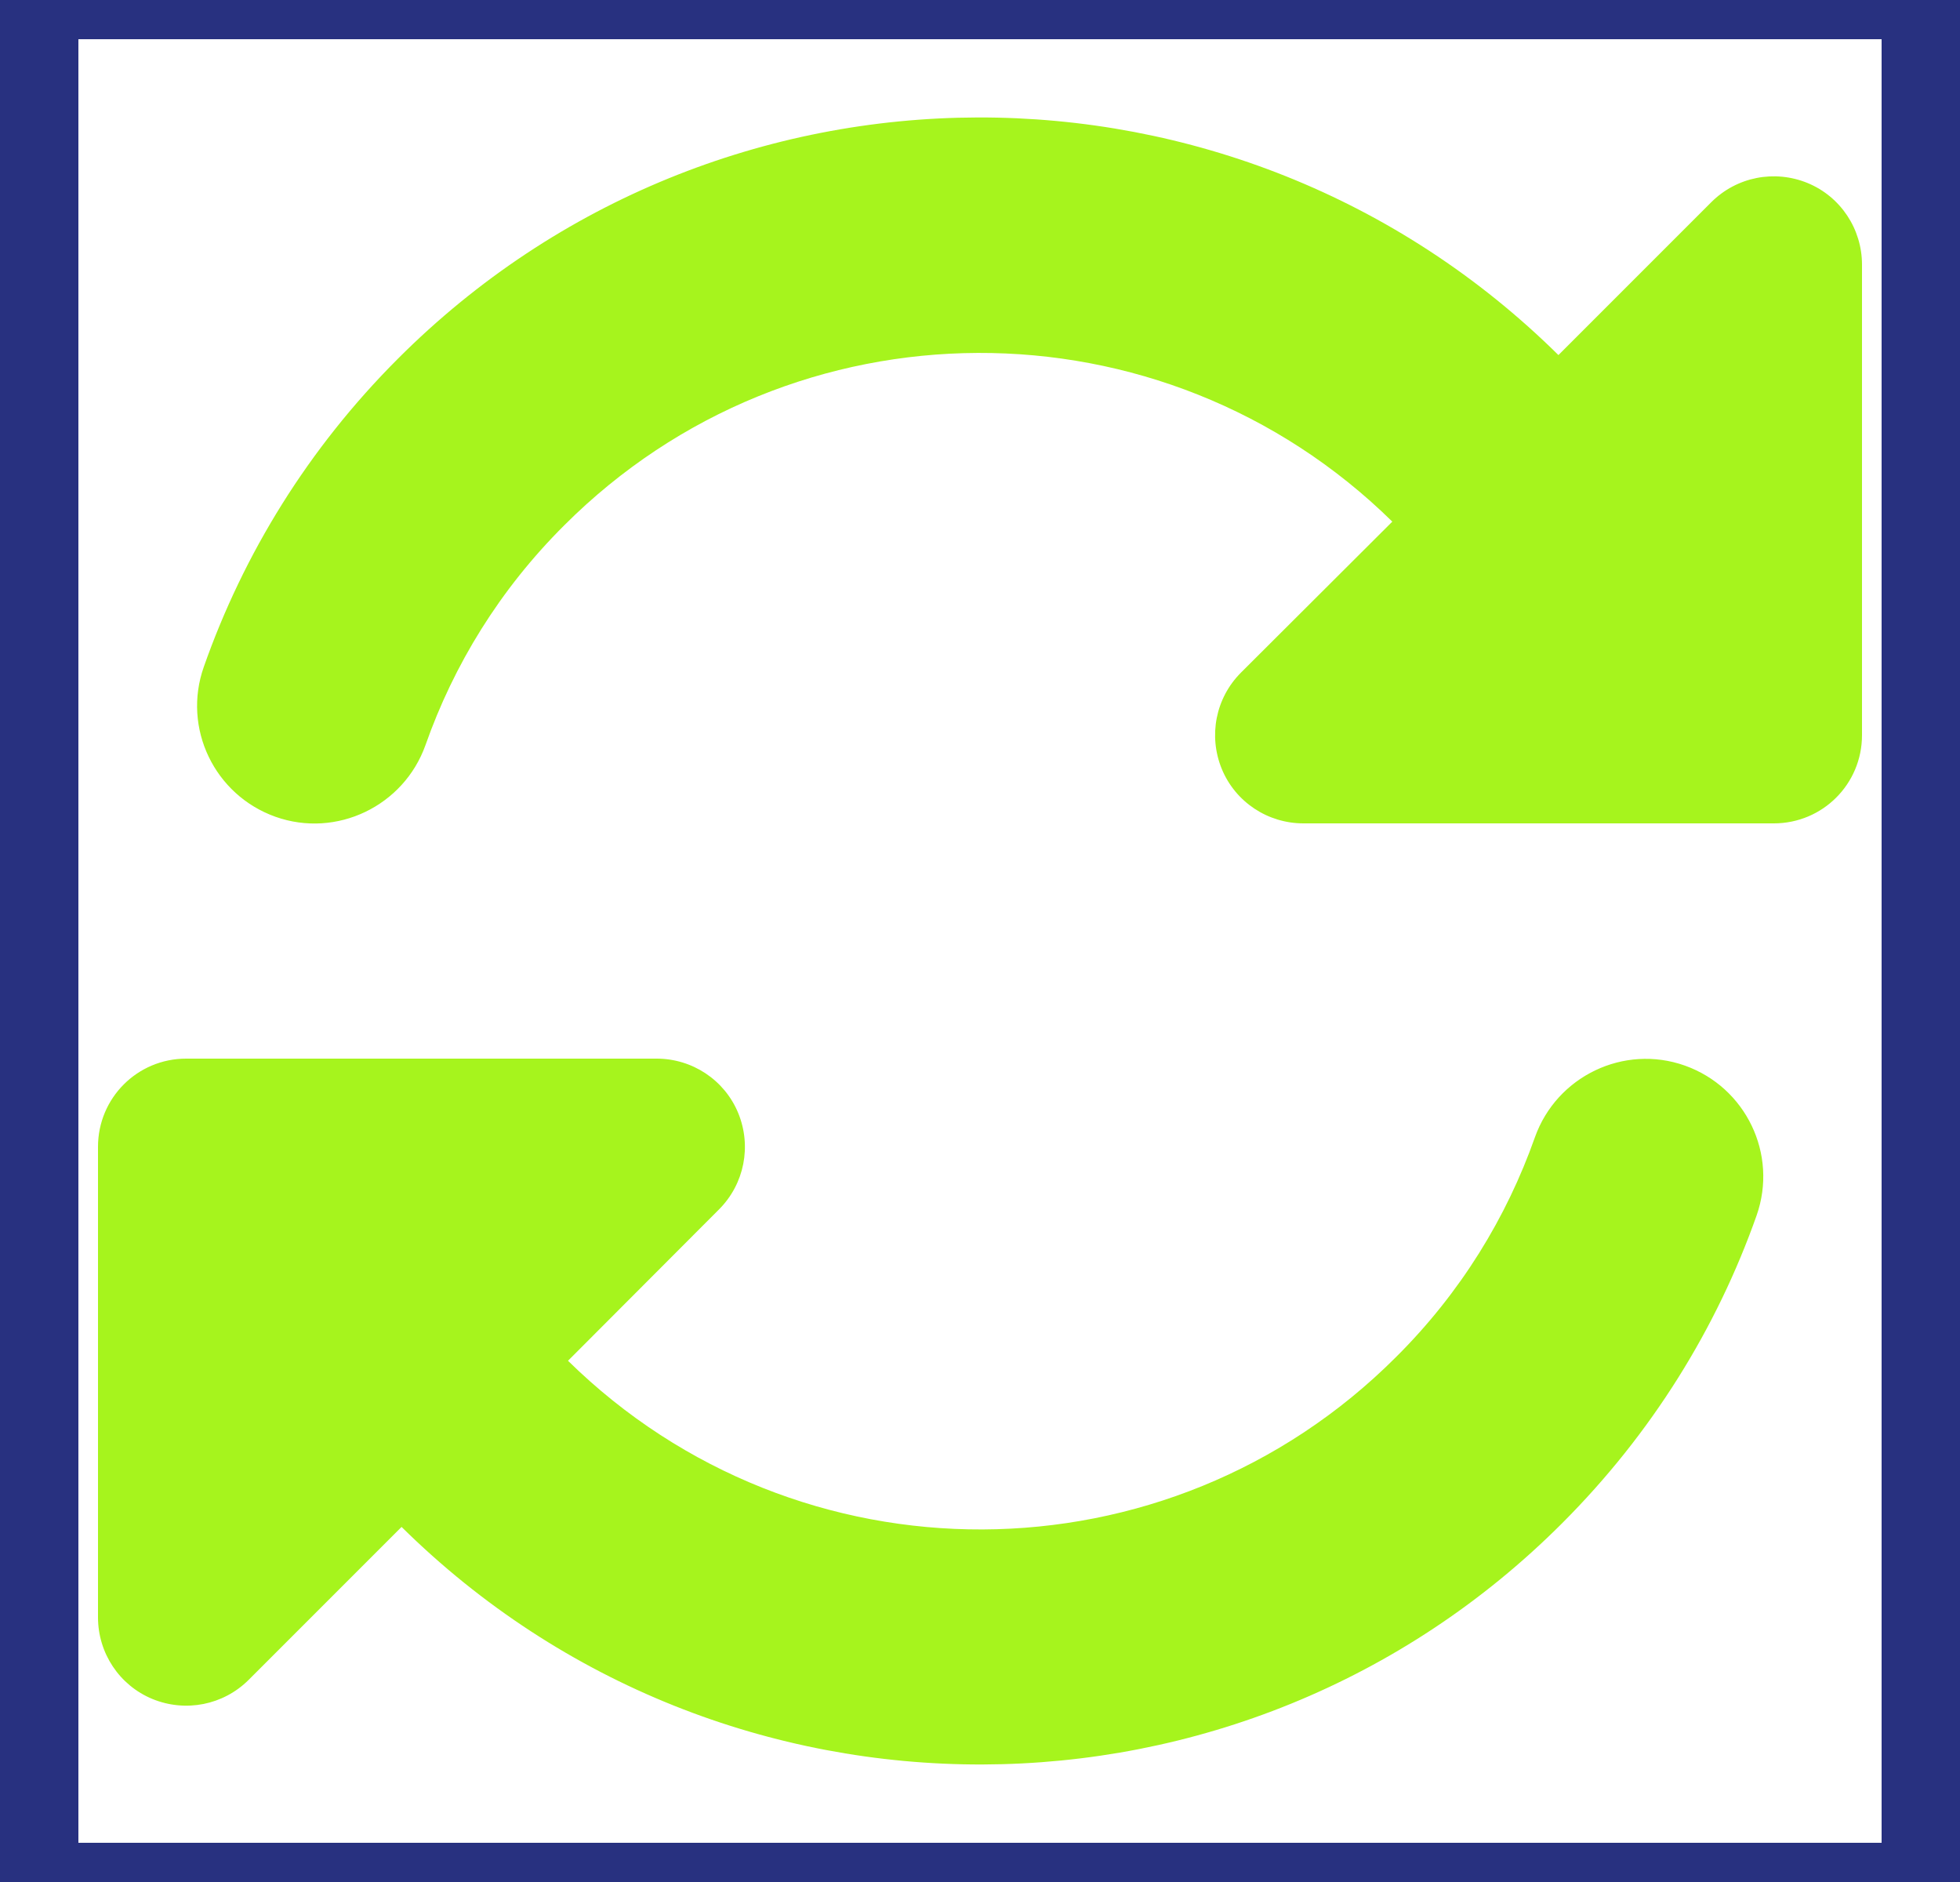 <svg width="25" height="24" viewBox="0 0 25 24" fill="none" xmlns="http://www.w3.org/2000/svg">
<path d="M24.5 24H0.5V0H24.5V24Z" stroke="#283180"/>
<path d="M7.198 6.698C10.114 3.783 14.825 3.769 17.759 6.652L15.828 8.578C15.505 8.902 15.411 9.384 15.584 9.806C15.758 10.228 16.17 10.5 16.625 10.5H22.227H22.625C23.248 10.5 23.75 9.998 23.75 9.375V3.375C23.75 2.92 23.478 2.508 23.056 2.334C22.634 2.161 22.152 2.255 21.828 2.578L19.878 4.528C15.772 0.473 9.158 0.487 5.075 4.575C3.931 5.719 3.106 7.064 2.6 8.503C2.323 9.286 2.736 10.139 3.514 10.416C4.292 10.692 5.15 10.28 5.427 9.502C5.787 8.48 6.373 7.519 7.198 6.698ZM1.25 14.625V14.981V15.014V20.625C1.25 21.08 1.522 21.492 1.944 21.666C2.366 21.839 2.848 21.745 3.172 21.422L5.122 19.472C9.228 23.526 15.842 23.512 19.925 19.425C21.069 18.281 21.898 16.936 22.405 15.502C22.681 14.719 22.269 13.866 21.491 13.589C20.712 13.312 19.855 13.725 19.578 14.503C19.217 15.525 18.631 16.486 17.806 17.306C14.891 20.222 10.18 20.236 7.245 17.353L9.172 15.422C9.495 15.098 9.589 14.616 9.416 14.194C9.242 13.772 8.83 13.5 8.375 13.5H2.769H2.736H2.375C1.752 13.5 1.25 14.002 1.25 14.625Z" fill="#A6F41D"/>
</svg>
